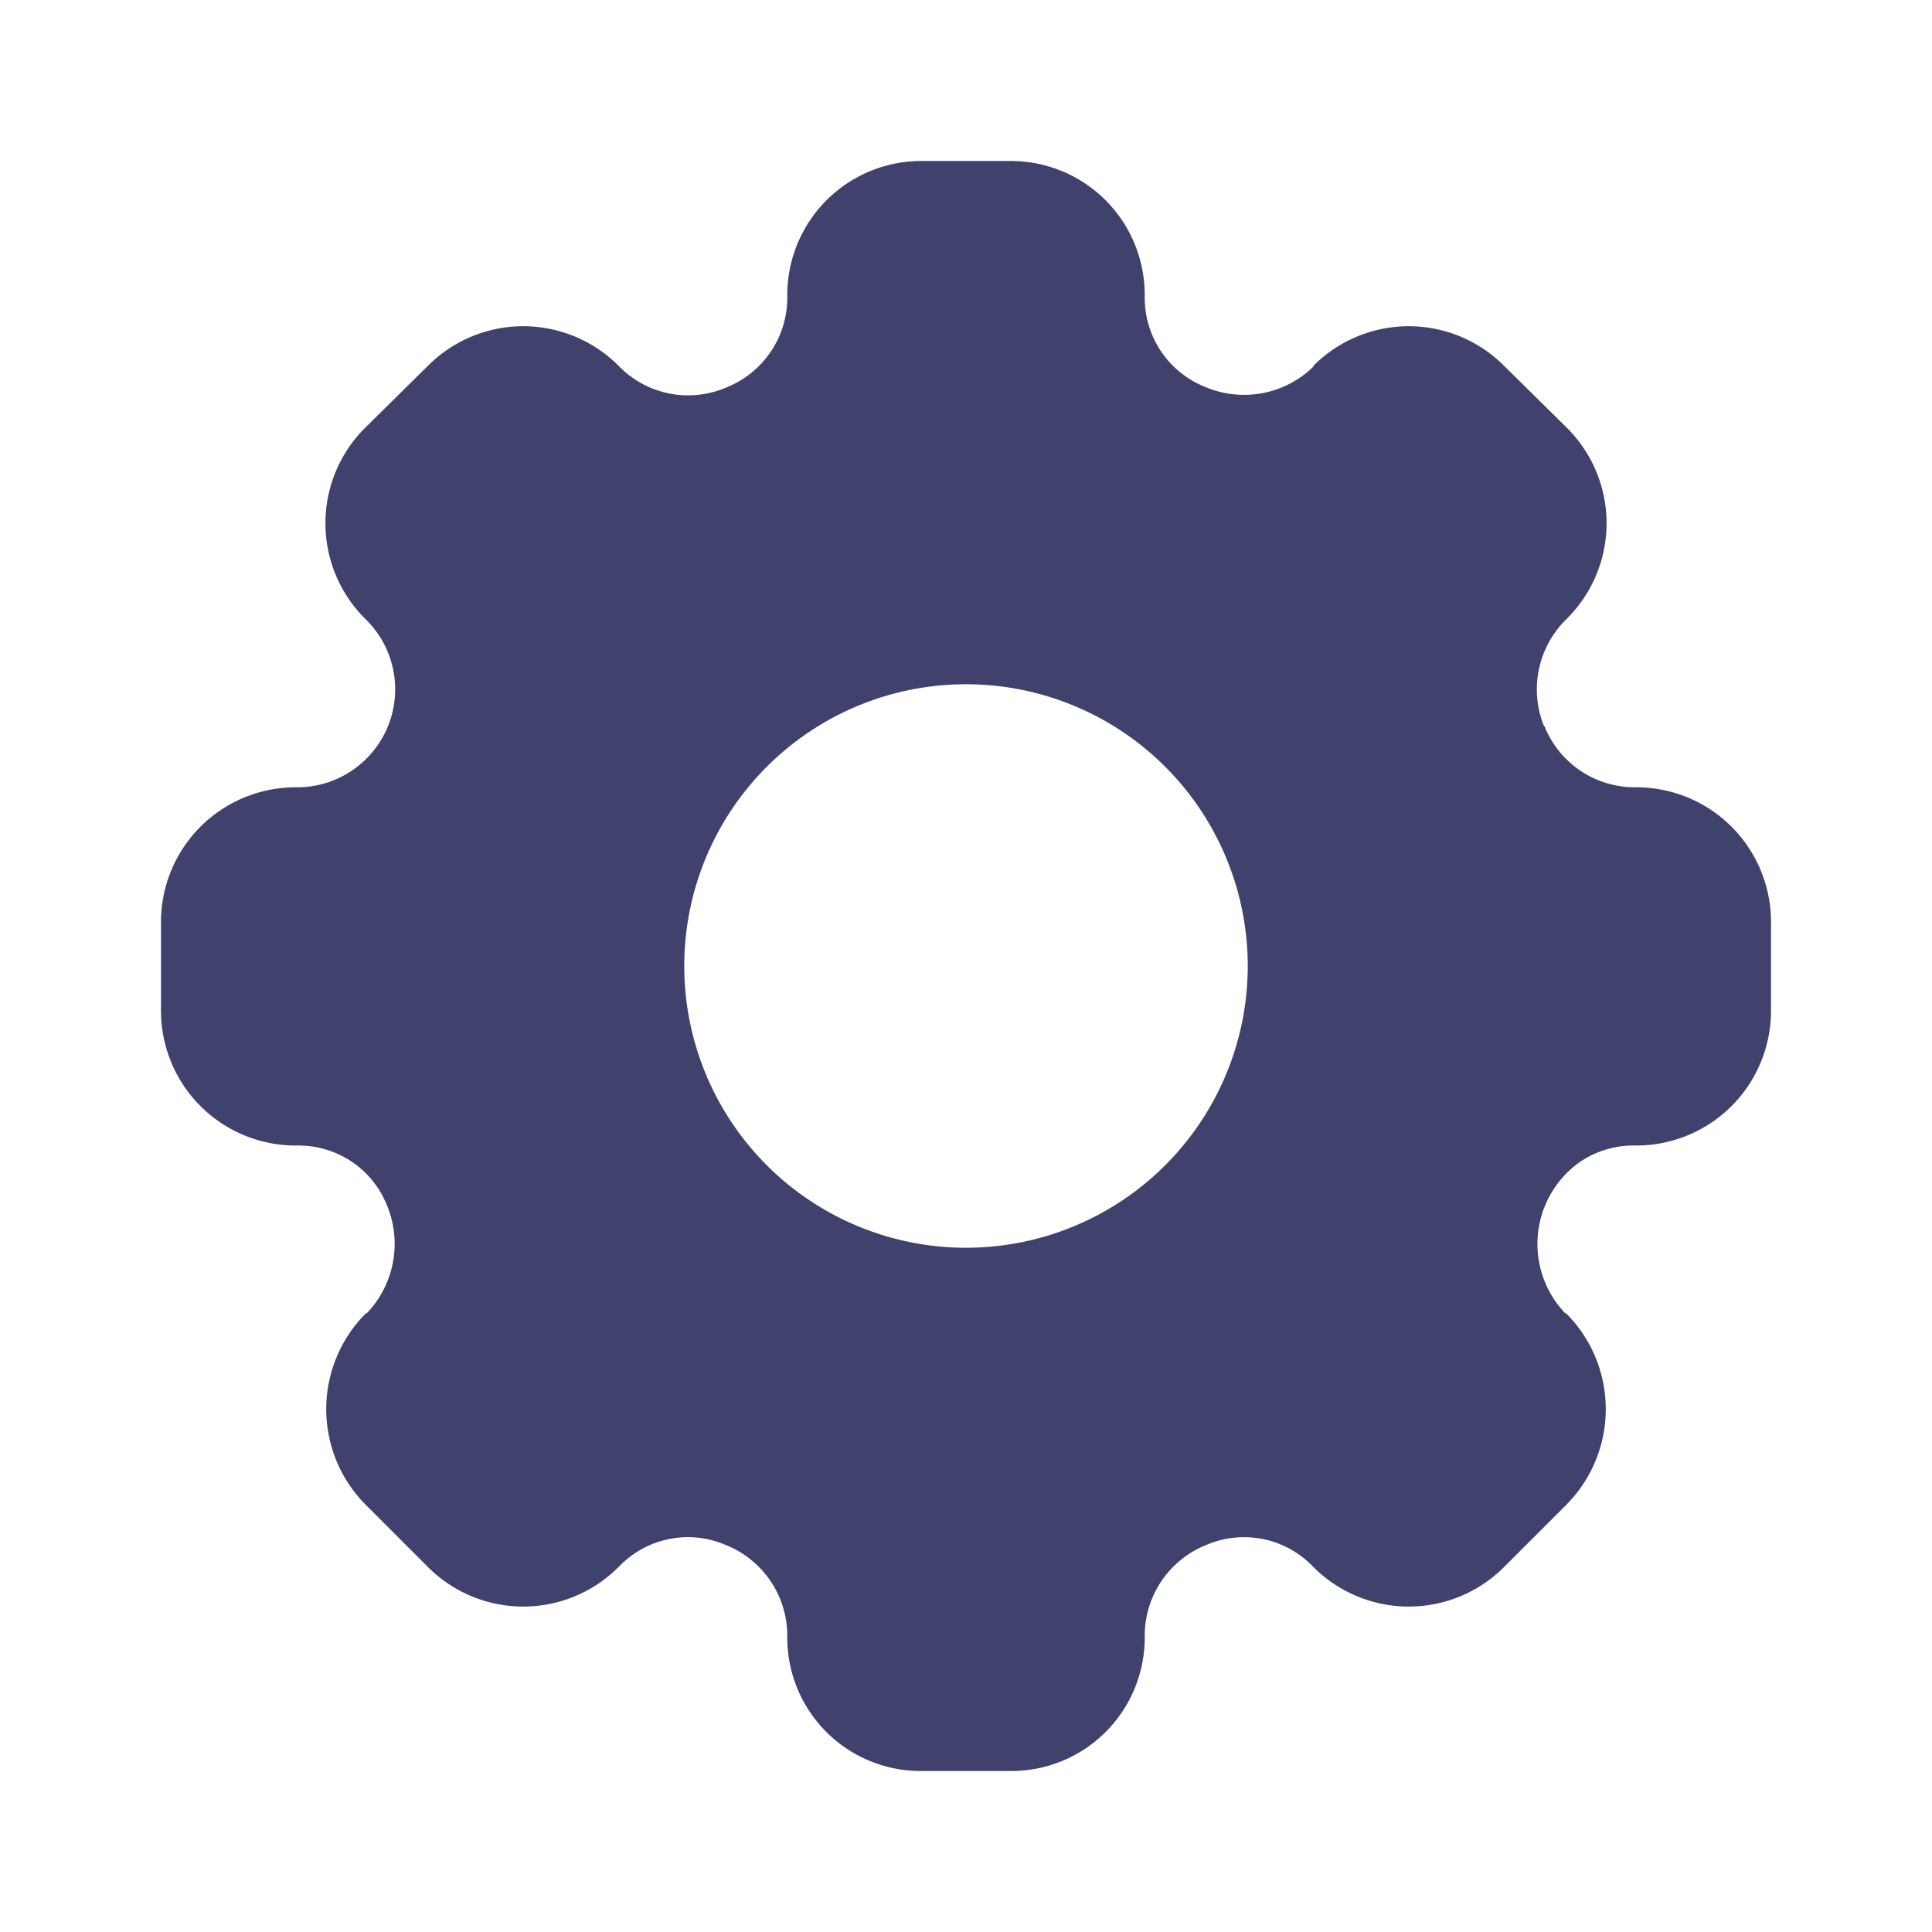 <svg xmlns="http://www.w3.org/2000/svg" width="24" height="24" fill="none" viewBox="0 0 24 24">
    <path fill="#41416E"
        d="M20.33 9.78h-.03a1.207 1.207 0 0 1-1.113-.757.01.01 0 0 0-.007-.003 1.218 1.218 0 0 1 .26-1.31l.03-.03a1.672 1.672 0 0 0 0-2.36l-.79-.78a1.672 1.672 0 0 0-2.36 0l-.01.02a1.233 1.233 0 0 1-1.33.25 1.192 1.192 0 0 1-.76-1.11v-.03A1.662 1.662 0 0 0 12.56 2h-1.12a1.664 1.664 0 0 0-1.66 1.67v.03a1.2 1.2 0 0 1-.75 1.11 1.2 1.2 0 0 1-1.33-.25l-.02-.02a1.672 1.672 0 0 0-2.36 0l-.79.78a1.672 1.672 0 0 0 0 2.36l.03.03a1.217 1.217 0 0 1-.86 2.07h-.03A1.673 1.673 0 0 0 2 11.45v1.11a1.673 1.673 0 0 0 1.67 1.67h.03a1.182 1.182 0 0 1 1.11.75 1.248 1.248 0 0 1-.25 1.33l-.02.01a1.684 1.684 0 0 0 0 2.37l.78.78a1.672 1.672 0 0 0 2.36 0l.02-.02a1.186 1.186 0 0 1 1.31-.26 1.215 1.215 0 0 1 .77 1.12v.03A1.656 1.656 0 0 0 11.44 22h1.12a1.656 1.656 0 0 0 1.66-1.66v-.03a1.215 1.215 0 0 1 .77-1.12 1.186 1.186 0 0 1 1.31.26l.02.02a1.672 1.672 0 0 0 2.36 0l.78-.78a1.684 1.684 0 0 0 0-2.37l-.02-.01a1.247 1.247 0 0 1 .188-1.877c.199-.134.433-.205.672-.203h.03A1.673 1.673 0 0 0 22 12.56v-1.11a1.673 1.673 0 0 0-1.67-1.67ZM12 15.5a3.5 3.5 0 1 1 0-7 3.5 3.5 0 0 1 0 7Z" />
</svg>